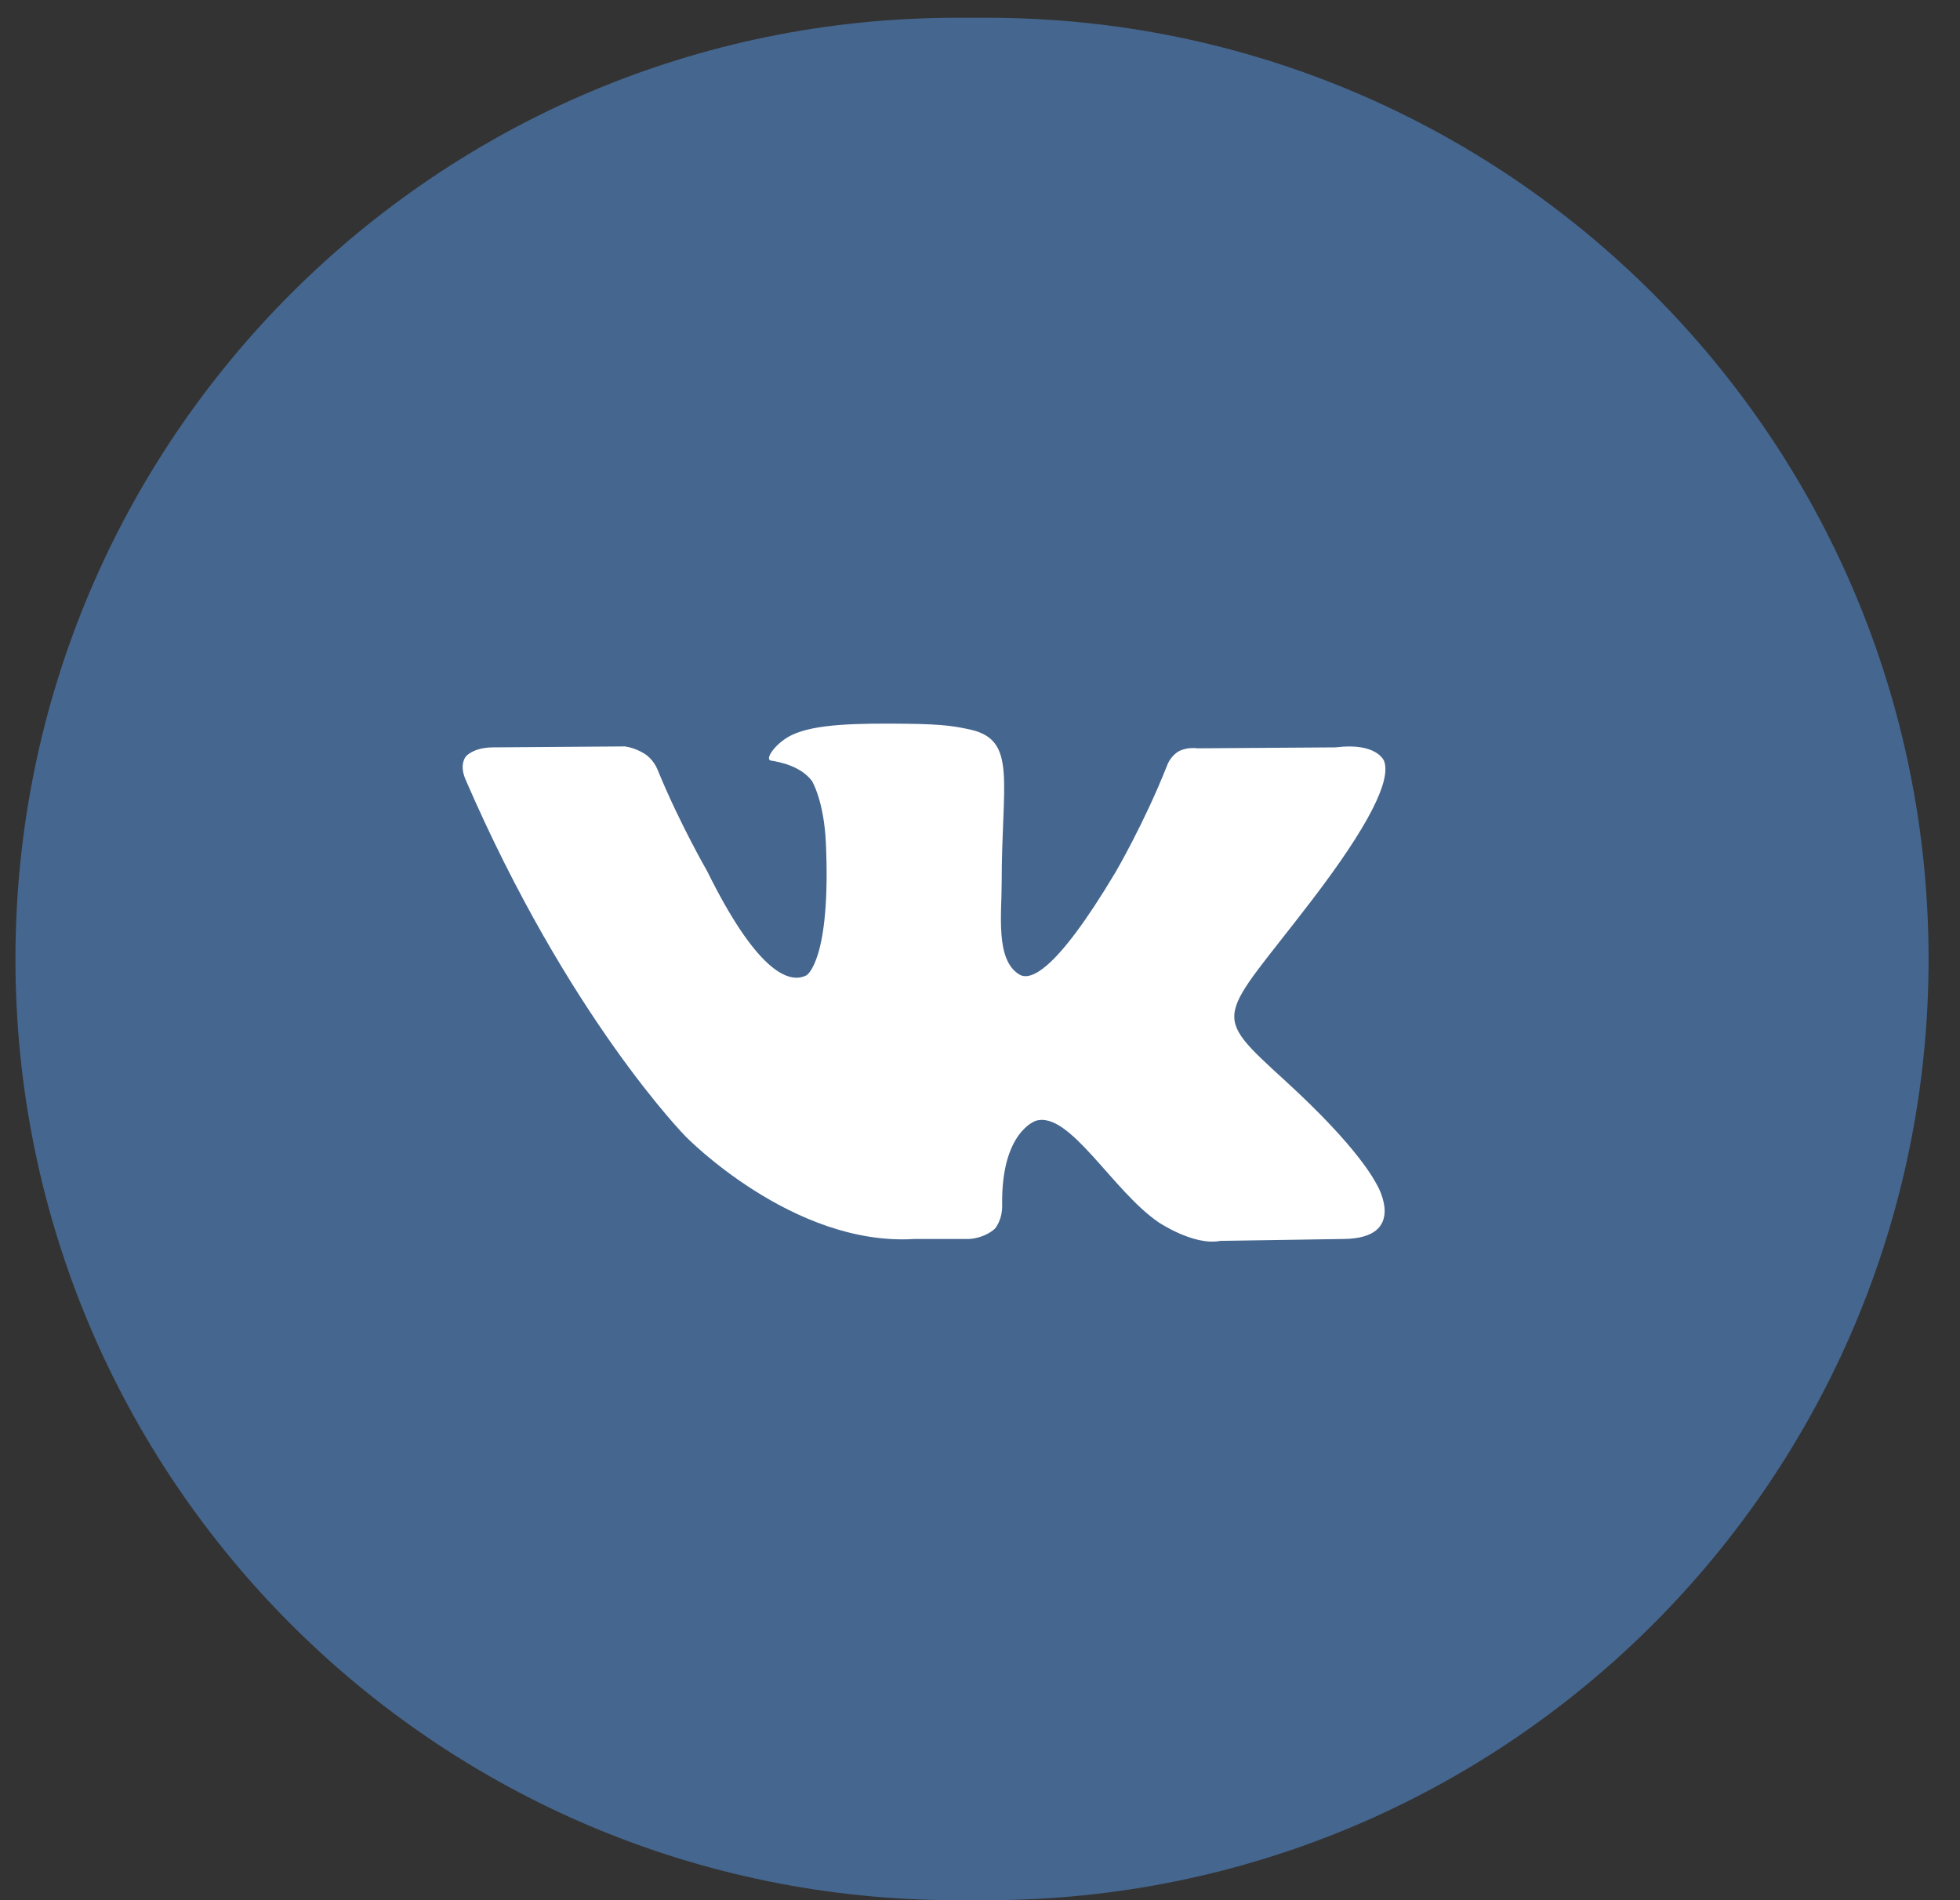 <svg width="33" height="32" viewBox="0 0 33 32" version="1.1" xmlns="http://www.w3.org/2000/svg" xmlns:xlink="http://www.w3.org/1999/xlink">
<rect x="0" y="0" width="33" height="32" fill="#333333" stroke="none"/>
<title>VK</title>
<desc>Created using Figma</desc>
<g id="Canvas" transform="translate(-3295 -273)">
<g id="VK">
<g id="bg">
<use xlink:href="#path0_fill" transform="translate(3295.26 273.299)" fill="#45668E"/>
</g>
<g id="&#239;&#134;&#137;">
<use xlink:href="#path1_fill" transform="translate(3302.79 285.186)" fill="#FFFFFF"/>
</g>
</g>
</g>
<defs>
<path id="path0_fill" d="M 0 15.851C 0 7.096 7.096 0 15.851 0L 16.36 0C 25.114 0 32.211 7.096 32.211 15.851C 32.211 24.604 25.114 31.701 16.36 31.701L 15.851 31.701C 7.096 31.701 0 24.604 0 15.851Z"/>
<path id="path1_fill" d="M 15.514 0.631C 15.514 0.631 15.4 0.312 14.697 0.4L 12.367 0.416C 12.189 0.392 12.06 0.464 12.06 0.464C 12.06 0.464 11.922 0.535 11.858 0.71C 11.477 1.674 10.992 2.502 10.992 2.502C 9.957 4.237 9.536 4.333 9.366 4.221C 8.97 3.974 9.075 3.218 9.075 2.677C 9.075 0.989 9.334 0.289 8.566 0.105C 8.315 0.05 8.129 0.01 7.474 0.002C 6.641 -0.006 5.937 0.002 5.54 0.193C 5.274 0.32 5.071 0.607 5.193 0.623C 5.346 0.647 5.694 0.718 5.88 0.965C 5.88 0.965 6.082 1.292 6.115 2.008C 6.204 3.99 5.791 4.237 5.791 4.237C 5.476 4.404 4.926 4.126 4.117 2.486C 4.117 2.486 3.648 1.674 3.284 0.782C 3.219 0.615 3.09 0.527 3.09 0.527C 3.09 0.527 2.944 0.416 2.734 0.384L 0.517 0.4C 0.178 0.4 0.056 0.551 0.056 0.551C 0.056 0.551 -0.065 0.679 0.048 0.941C 1.779 4.945 3.753 6.952 3.753 6.952C 3.753 6.952 5.557 8.806 7.603 8.679L 8.533 8.679C 8.816 8.655 8.962 8.504 8.962 8.504C 8.962 8.504 9.091 8.361 9.083 8.098C 9.067 6.872 9.649 6.689 9.649 6.689C 10.216 6.514 10.944 7.875 11.72 8.4C 11.72 8.4 12.311 8.798 12.755 8.711L 14.826 8.679C 15.918 8.671 15.4 7.779 15.4 7.779C 15.36 7.708 15.101 7.159 13.855 6.02C 12.561 4.834 12.731 5.025 14.3 2.971C 15.255 1.721 15.635 0.957 15.514 0.631Z"/>
</defs>
</svg>
